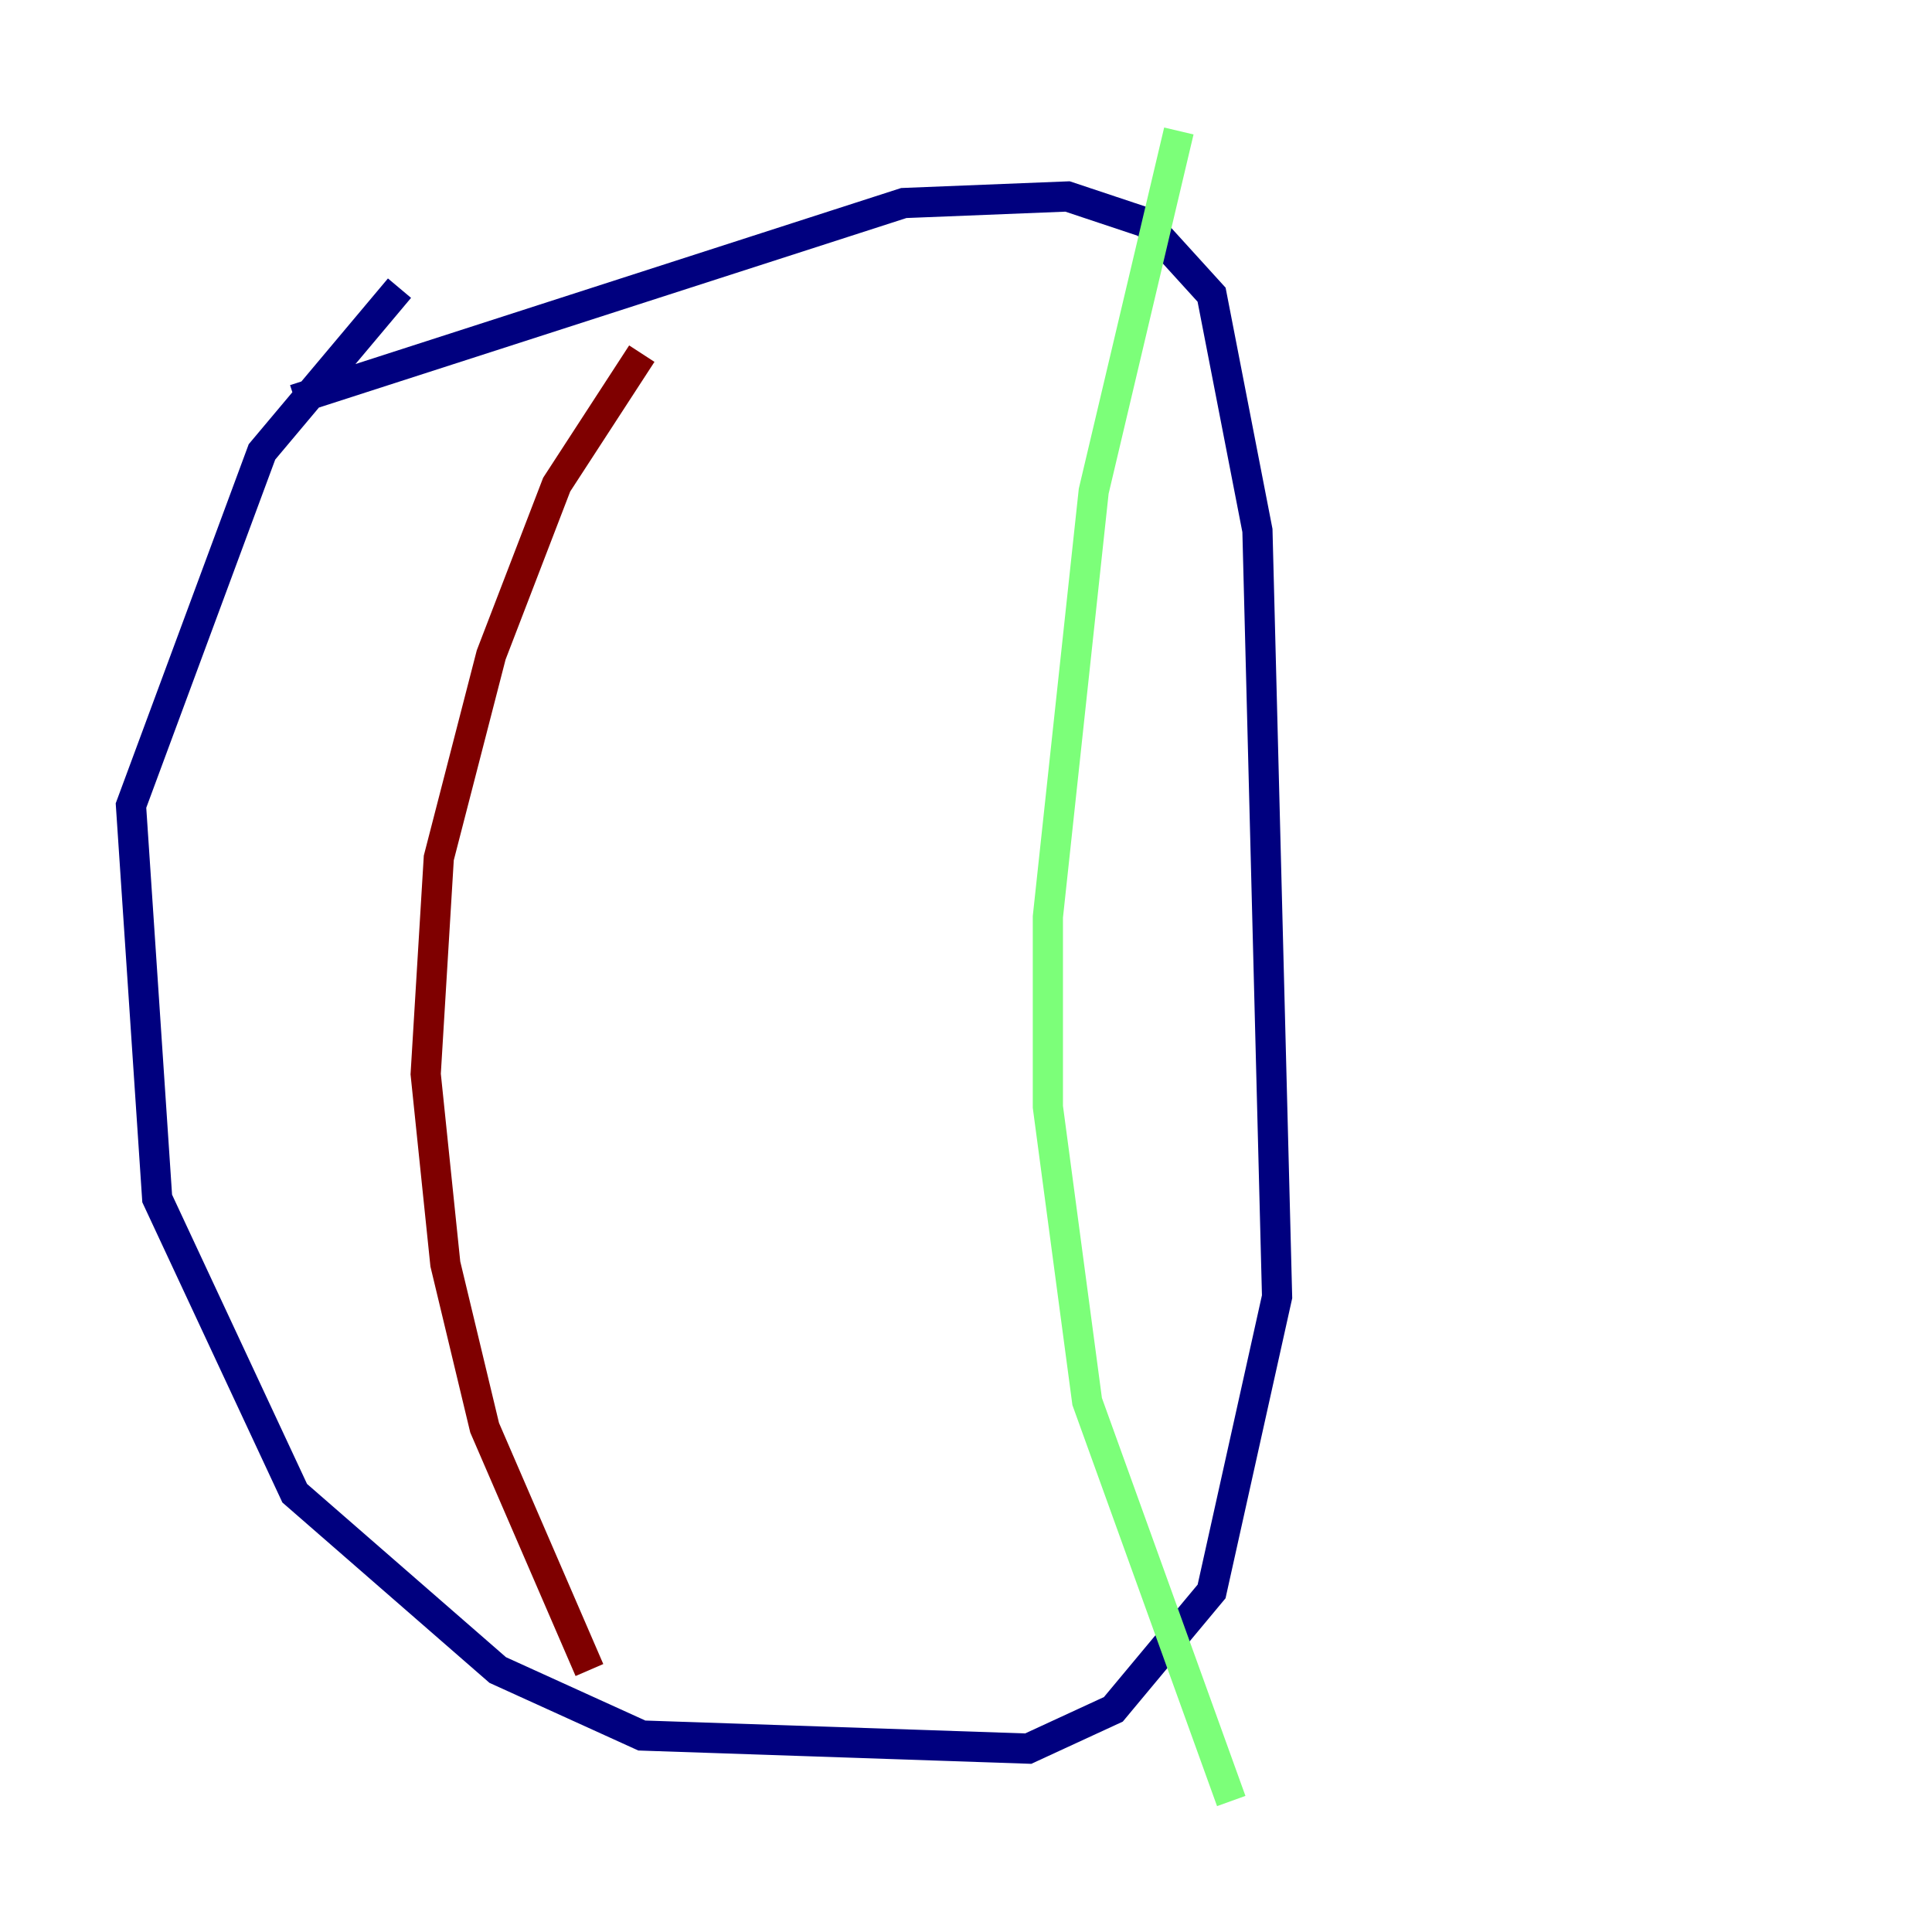 <?xml version="1.0" encoding="utf-8" ?>
<svg baseProfile="tiny" height="128" version="1.2" viewBox="0,0,128,128" width="128" xmlns="http://www.w3.org/2000/svg" xmlns:ev="http://www.w3.org/2001/xml-events" xmlns:xlink="http://www.w3.org/1999/xlink"><defs /><polyline fill="none" points="26.468,19.091 17.356,29.939 8.678,53.37 10.414,79.403 19.525,98.929 32.976,110.644 42.522,114.983 68.122,115.851 73.763,113.248 80.271,105.437 84.61,85.912 83.308,35.146 80.271,19.525 75.932,14.752 70.725,13.017 59.878,13.451 19.525,26.468" stroke="#00007f" stroke-width="2" /><polyline fill="none" points="78.102,8.678 72.461,32.542 69.424,60.746 69.424,73.329 72.027,92.854 81.573,119.322" stroke="#7cff79" stroke-width="2" /><polyline fill="none" points="42.522,23.43 36.881,32.108 32.542,43.39 29.071,56.841 28.203,71.159 29.505,83.742 32.108,94.59 39.051,110.644" stroke="#7f0000" stroke-width="2" /></svg>